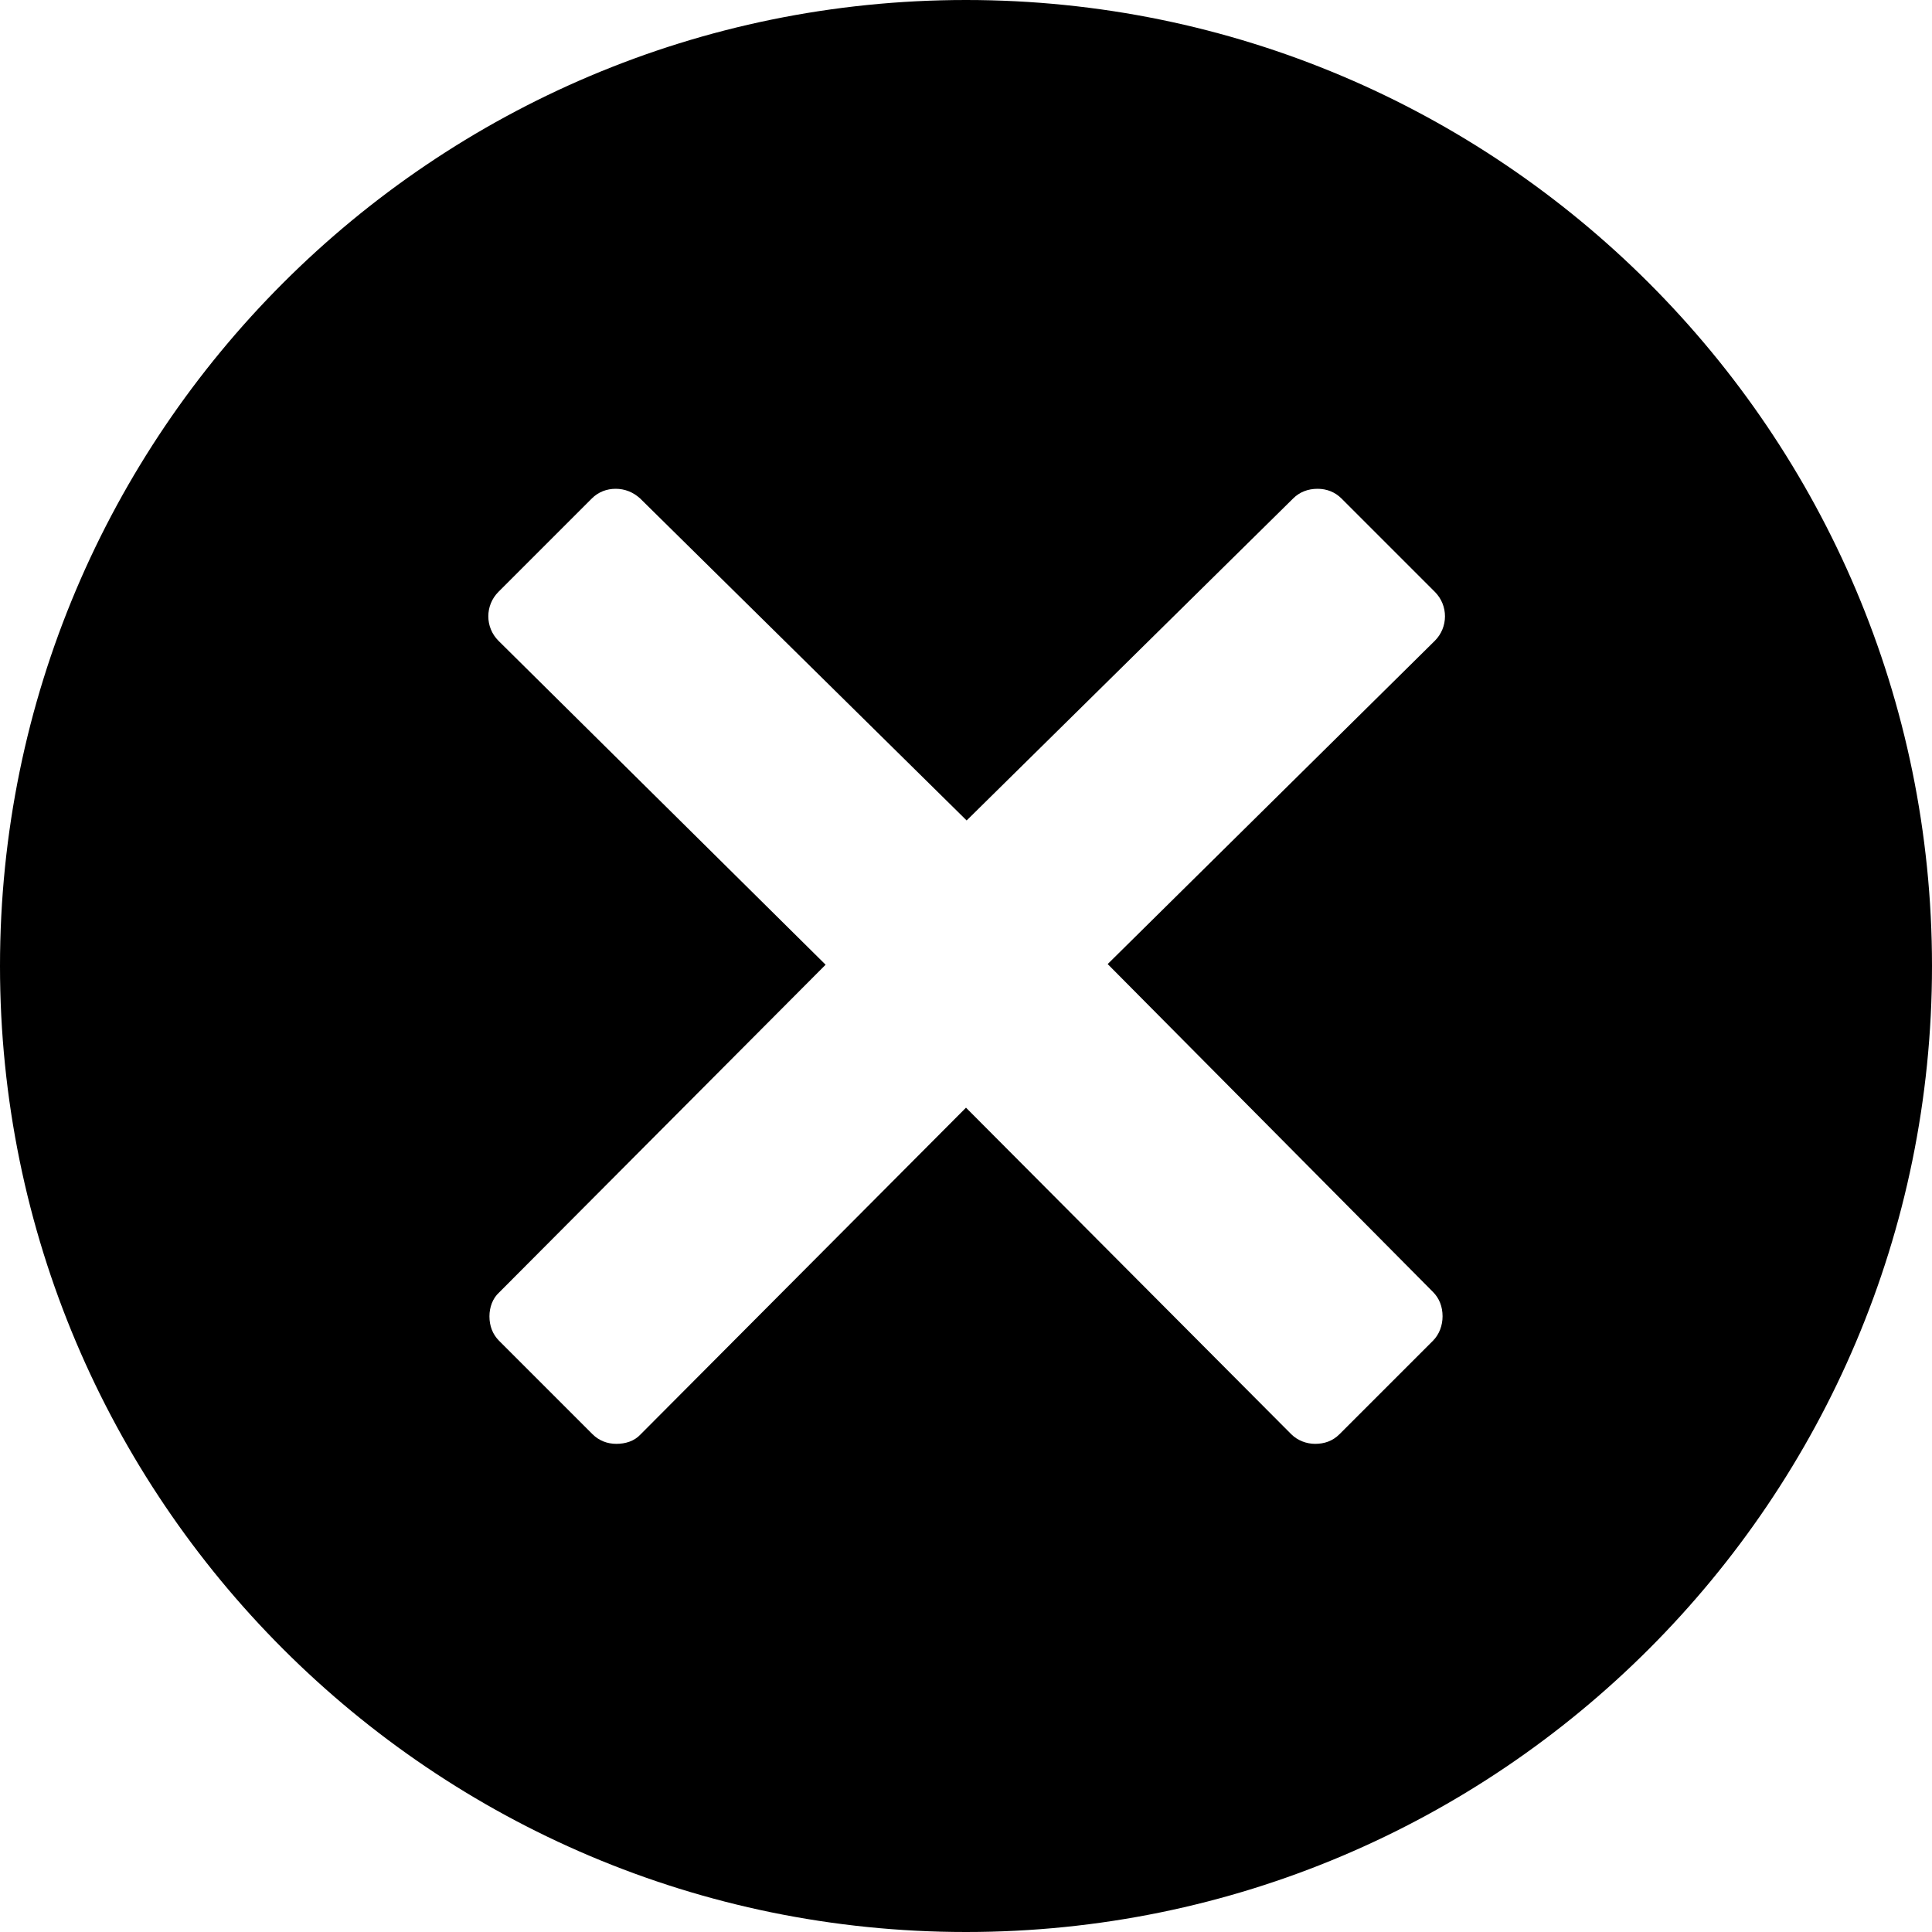 <svg xmlns="http://www.w3.org/2000/svg" xml:space="preserve" style="enable-background:new 0 0 300 300" viewBox="0 0 300 300"><path d="M150 0C67.2 0 0 67.2 0 150s67.2 150 150 150 150-67.2 150-150S232.8 0 150 0zm72.5 200.6c1 1 1.5 2.3 1.5 3.8 0 1.4-.5 2.8-1.5 3.8L208 222.7c-1.1 1.1-2.4 1.5-3.8 1.5-1.3 0-2.7-.5-3.7-1.5L150 172l-50.5 50.7c-1 1.1-2.4 1.5-3.8 1.5s-2.7-.5-3.7-1.5l-14.5-14.5c-1-1-1.5-2.3-1.5-3.8 0-1.4.5-2.8 1.5-3.7l50.7-50.9-50.8-50.3c-2.1-2.1-2.1-5.5 0-7.6l14.5-14.5c1-1 2.3-1.5 3.7-1.5 1.4 0 2.7.5 3.8 1.5l50.7 50 50.7-50c1-1 2.3-1.5 3.8-1.5 1.4 0 2.7.5 3.7 1.5l14.5 14.5c2.1 2.1 2.1 5.5 0 7.6L172 149.7l50.5 50.9z"/></svg>